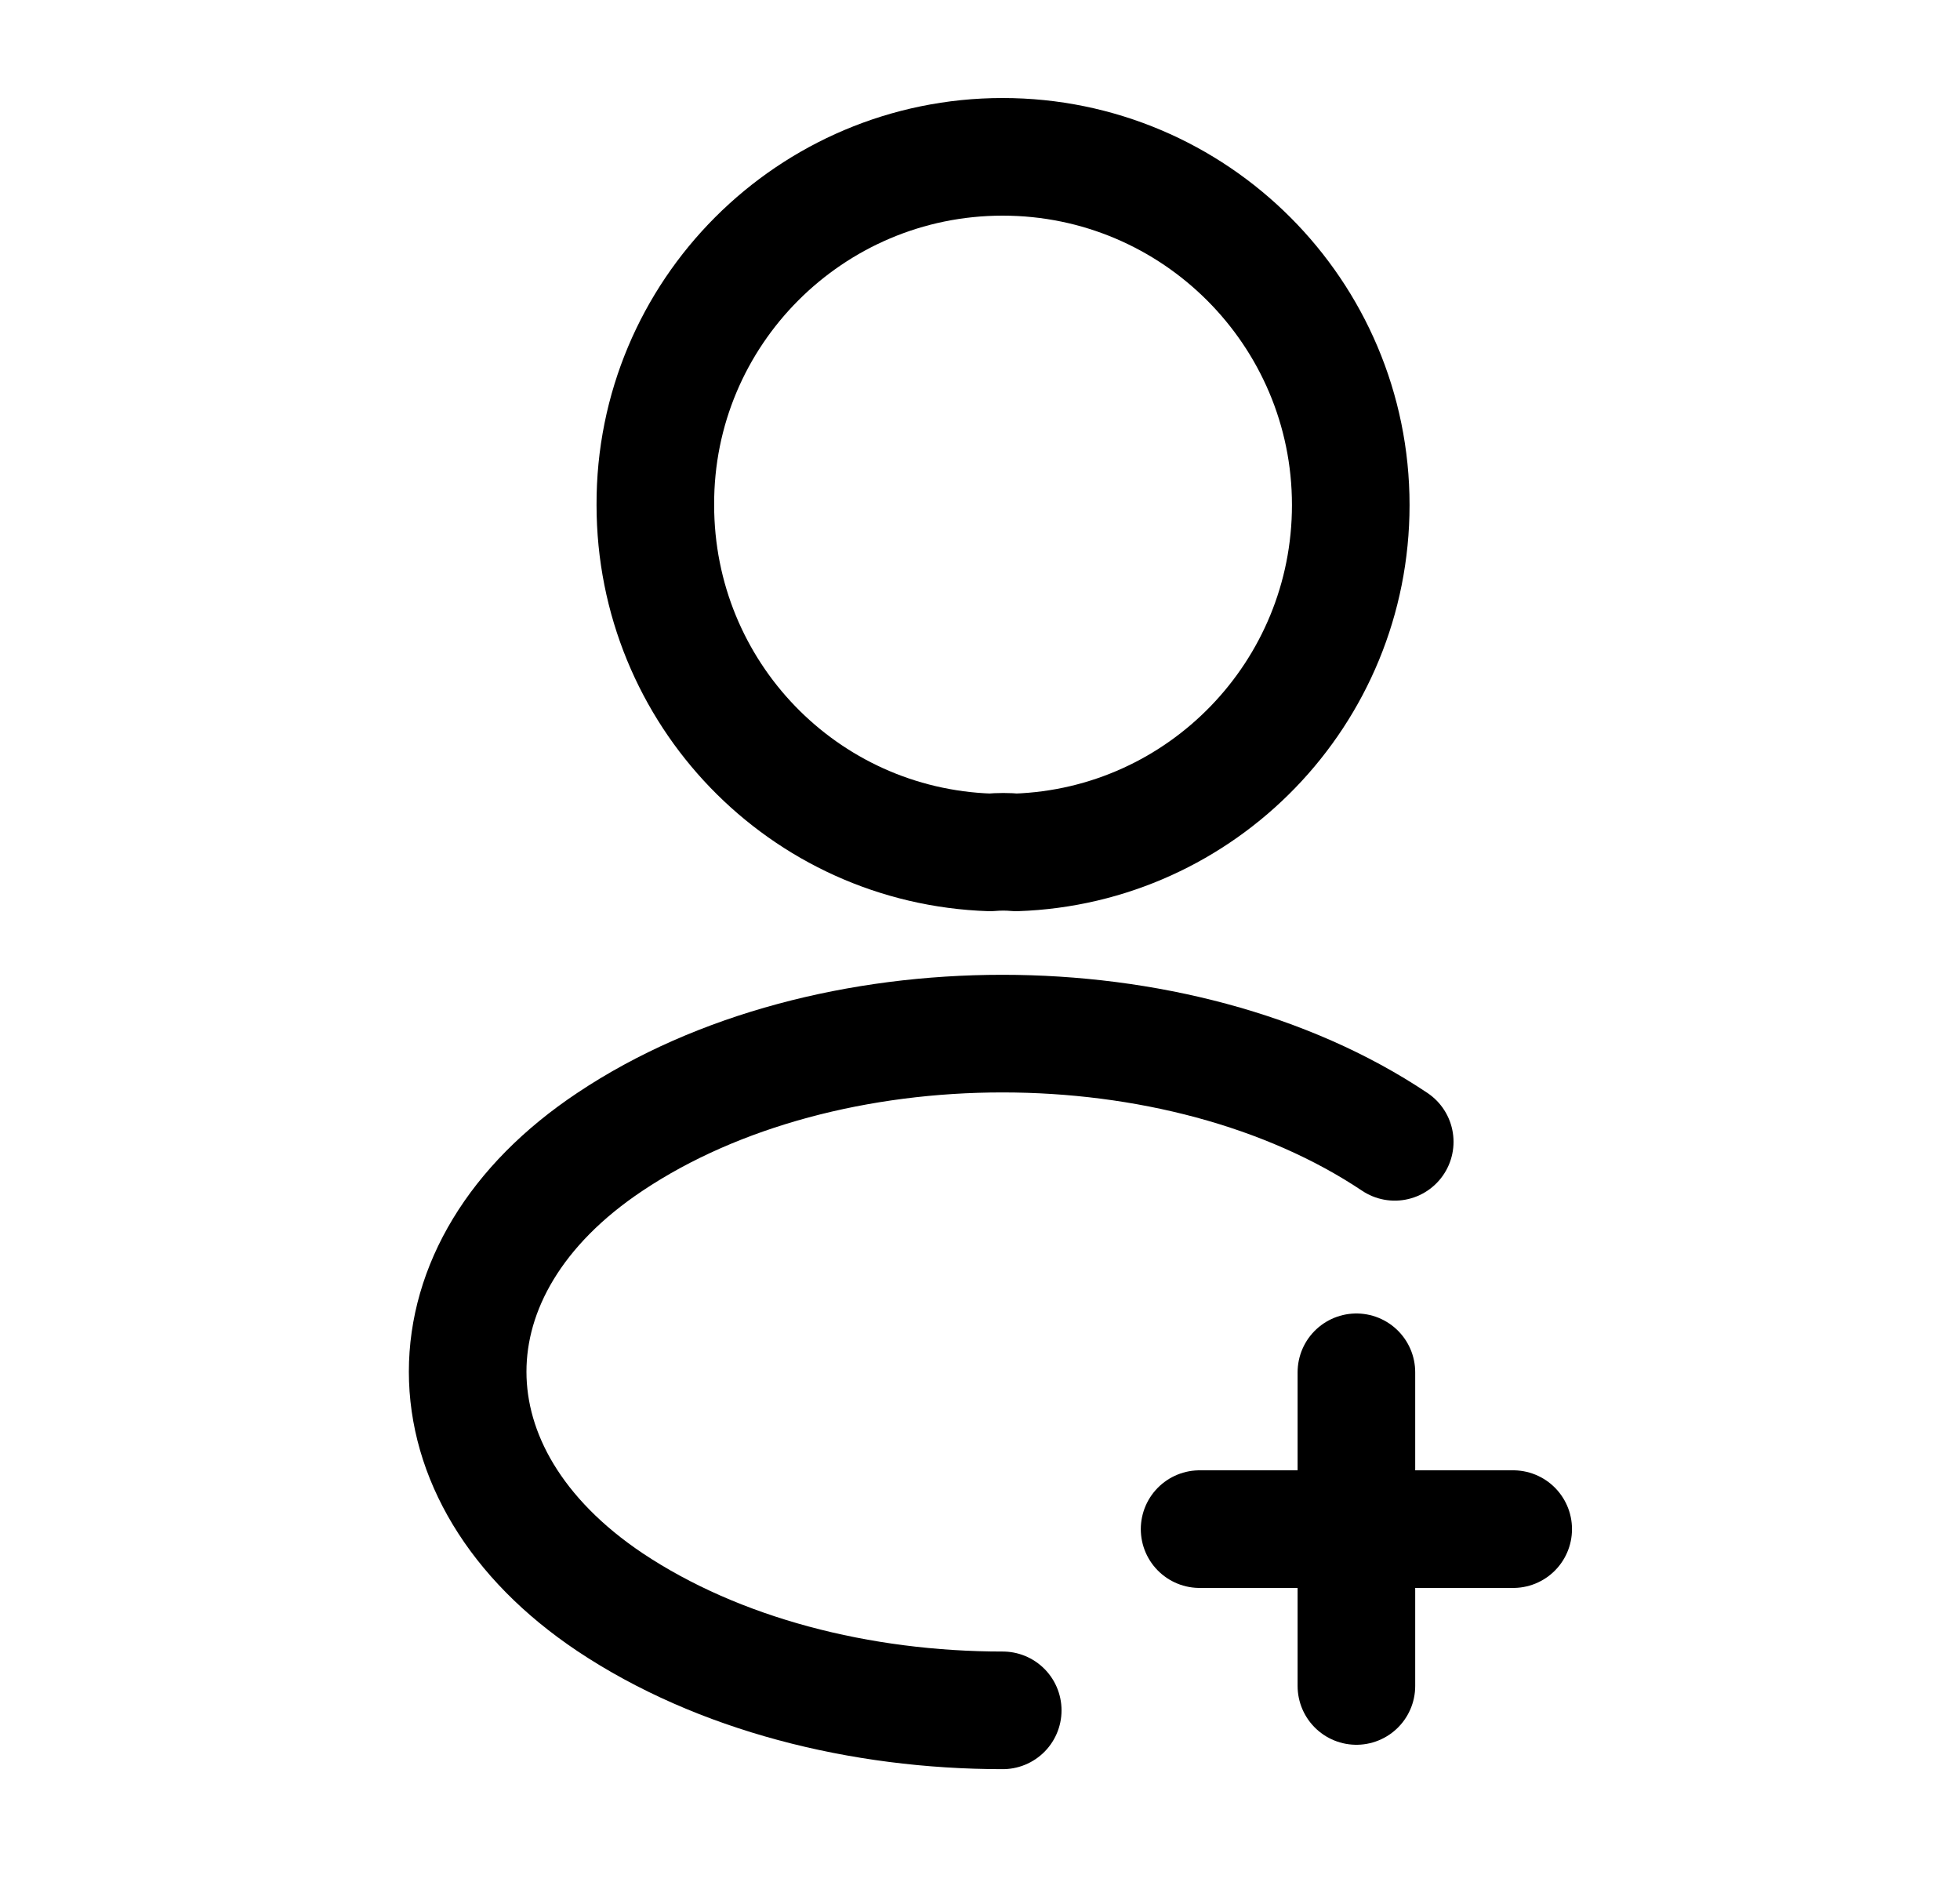 <svg width="25" height="24" viewBox="0 0 25 24" fill="none" xmlns="http://www.w3.org/2000/svg">
<path d="M19.301 19.5H15.301" stroke="black" stroke-width="1.5" stroke-linecap="round" stroke-linejoin="round"/>
<path d="M17.301 21.5V17.5" stroke="black" stroke-width="1.5" stroke-linecap="round" stroke-linejoin="round"/>
<path d="M12.959 10.87C12.859 10.86 12.739 10.86 12.629 10.87C10.249 10.79 8.359 8.84 8.359 6.44C8.349 3.99 10.339 2 12.789 2C15.239 2 17.229 3.99 17.229 6.44C17.229 8.84 15.329 10.79 12.959 10.87Z" stroke="black" stroke-width="1.5" stroke-linecap="round" stroke-linejoin="round"/>
<path d="M12.79 21.811C10.97 21.811 9.16 21.351 7.78 20.431C5.36 18.811 5.36 16.171 7.78 14.561C10.53 12.721 15.04 12.721 17.79 14.561" stroke="black" stroke-width="1.5" stroke-linecap="round" stroke-linejoin="round"/>
</svg>
